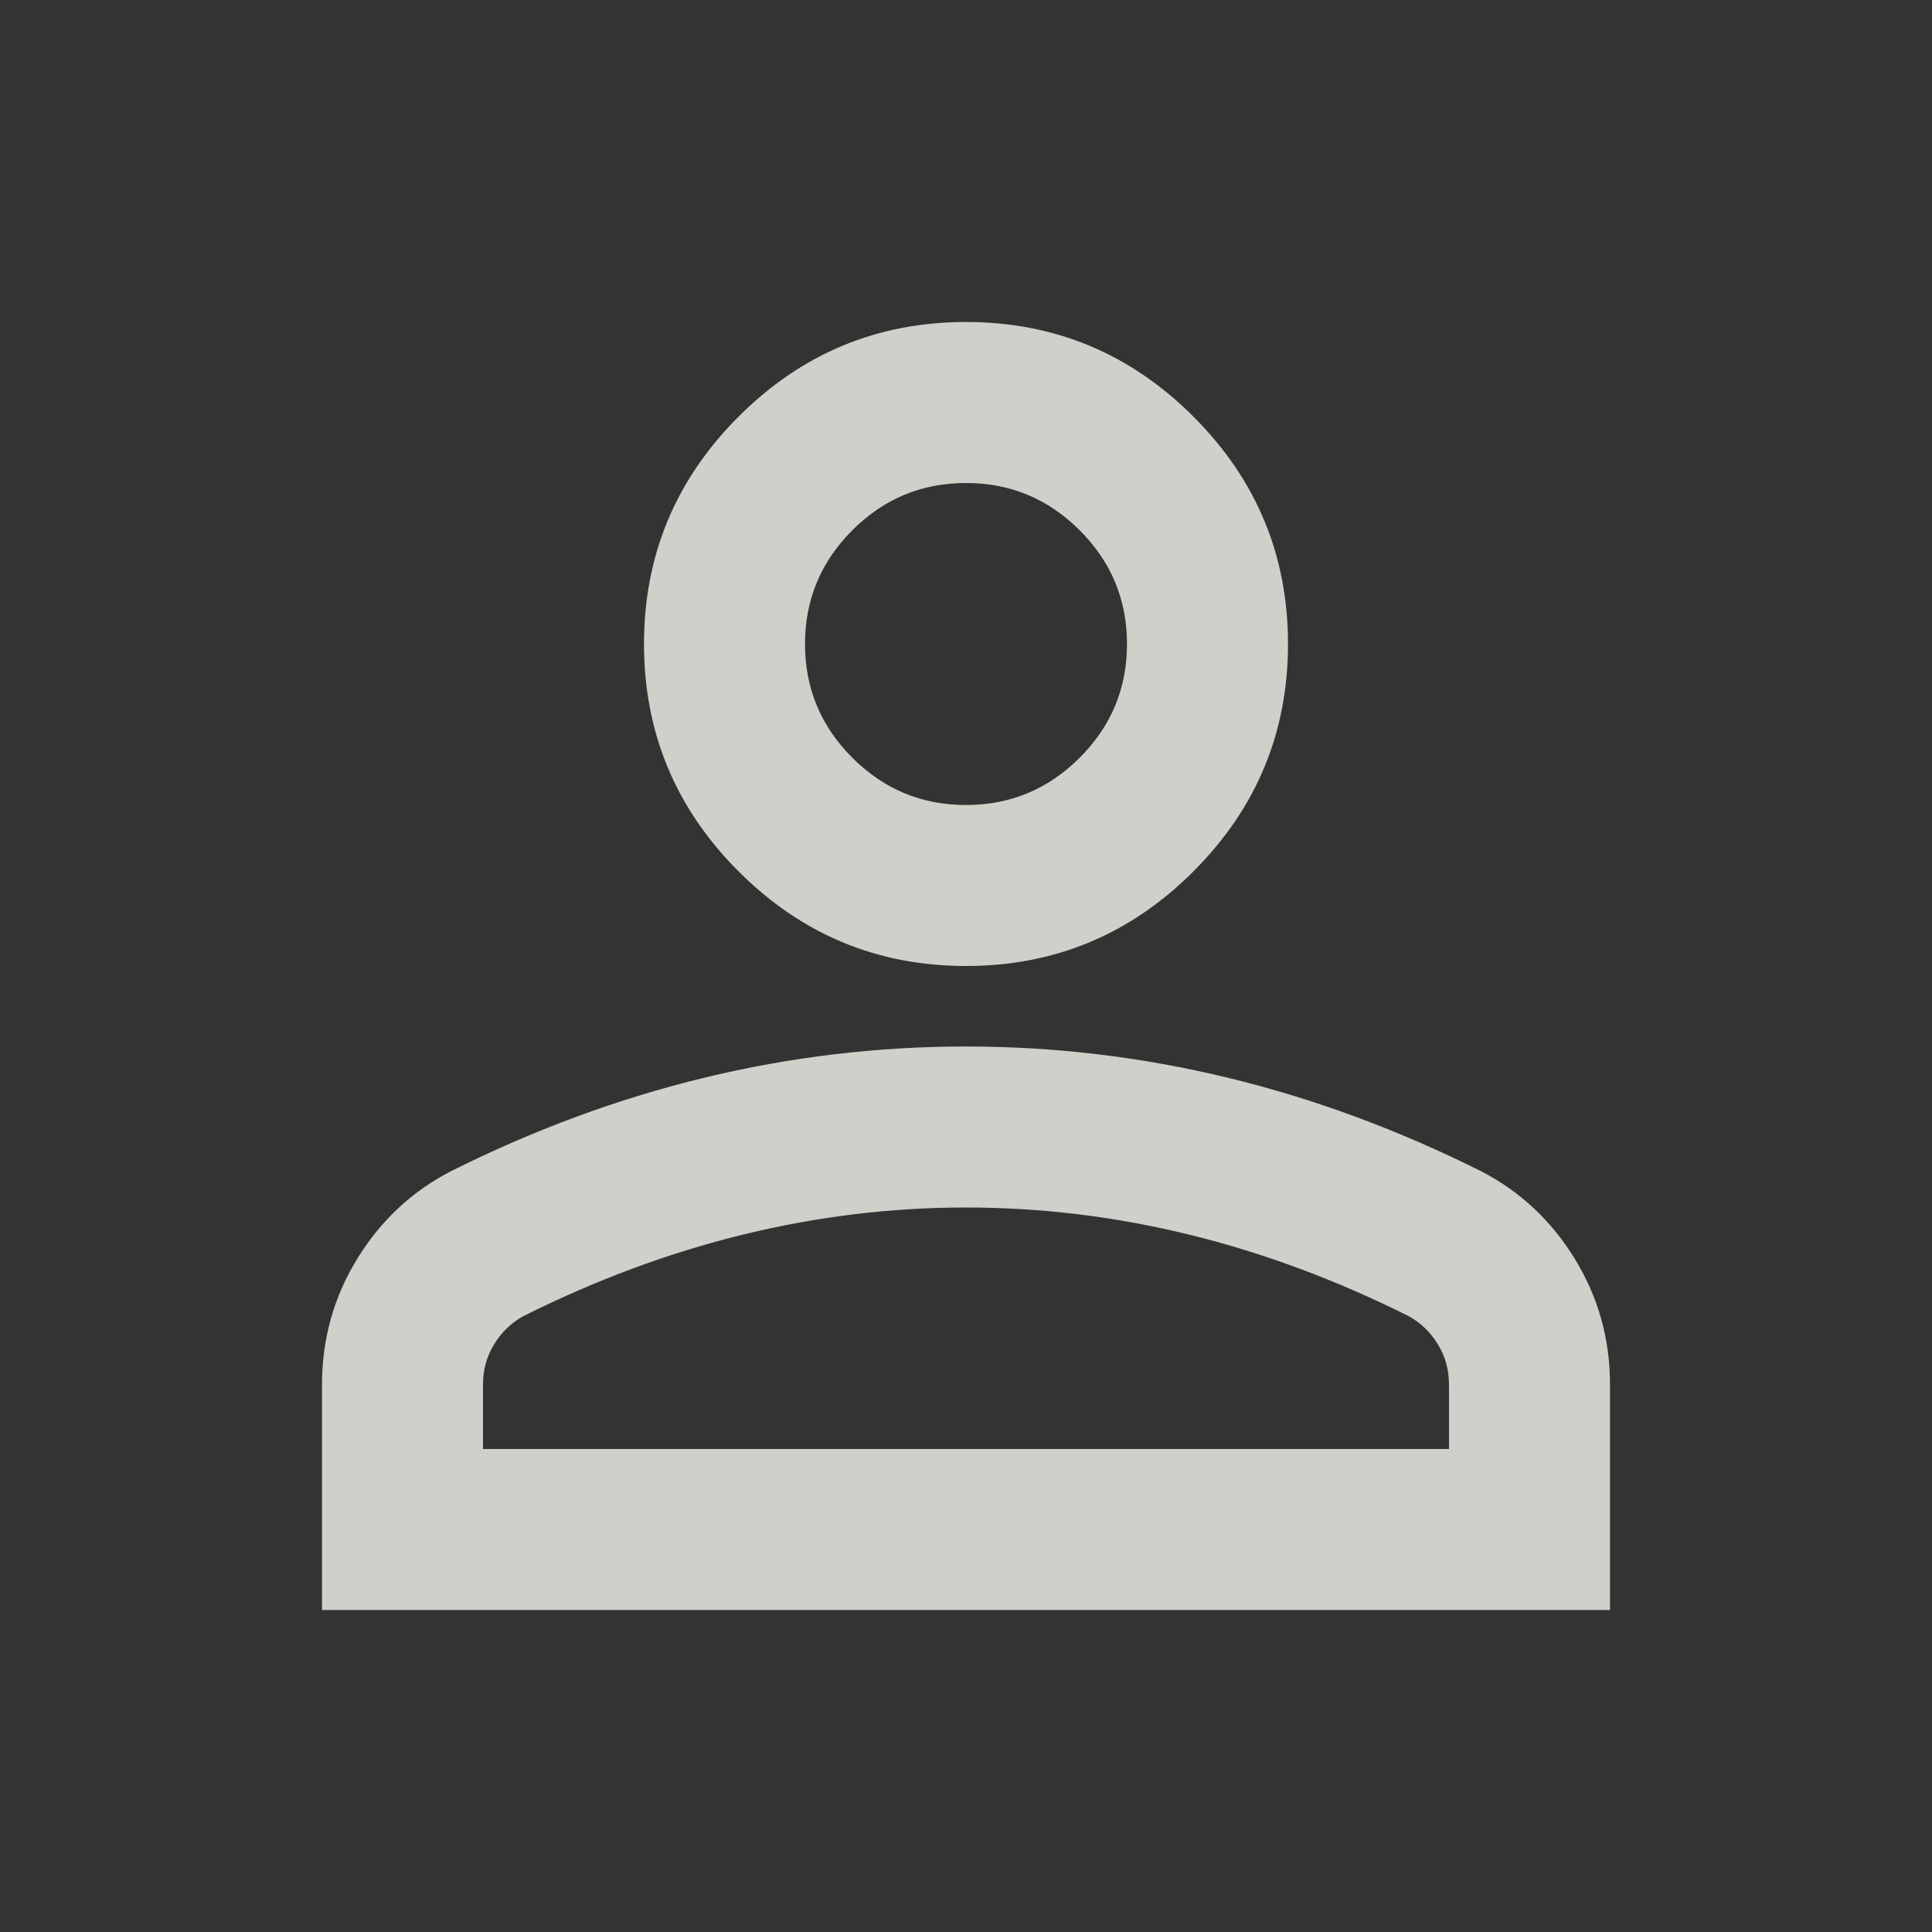 <svg xmlns="http://www.w3.org/2000/svg" width="75" height="75" viewBox="0 0 75 75" fill="none">
  <rect x="0" y="0" width="75" height="75" fill="#333333" stroke="none"/>
  <path d="M37.5 37.5C34.062 37.5 31.12 36.276 28.672 33.828C26.224 31.38 25 28.438 25 25C25 21.562 26.224 18.62 28.672 16.172C31.12 13.724 34.062 12.5 37.5 12.5C40.938 12.5 43.88 13.724 46.328 16.172C48.776 18.62 50 21.562 50 25C50 28.438 48.776 31.38 46.328 33.828C43.88 36.276 40.938 37.5 37.5 37.5ZM12.5 62.5V53.75C12.5 51.979 12.956 50.352 13.867 48.867C14.779 47.383 15.99 46.25 17.5 45.469C20.729 43.854 24.01 42.643 27.344 41.836C30.677 41.029 34.062 40.625 37.5 40.625C40.938 40.625 44.323 41.029 47.656 41.836C50.99 42.643 54.271 43.854 57.5 45.469C59.01 46.25 60.221 47.383 61.133 48.867C62.044 50.352 62.5 51.979 62.5 53.75V62.5H12.5ZM18.75 56.25H56.25V53.75C56.25 53.177 56.107 52.656 55.82 52.188C55.534 51.719 55.156 51.354 54.688 51.094C51.875 49.688 49.036 48.633 46.172 47.93C43.307 47.227 40.417 46.875 37.5 46.875C34.583 46.875 31.693 47.227 28.828 47.93C25.963 48.633 23.125 49.688 20.312 51.094C19.844 51.354 19.466 51.719 19.18 52.188C18.893 52.656 18.75 53.177 18.75 53.75V56.25ZM37.5 31.25C39.219 31.25 40.69 30.638 41.914 29.414C43.138 28.19 43.75 26.719 43.75 25C43.75 23.281 43.138 21.81 41.914 20.586C40.69 19.362 39.219 18.75 37.5 18.75C35.781 18.75 34.31 19.362 33.086 20.586C31.862 21.81 31.25 23.281 31.25 25C31.25 26.719 31.862 28.19 33.086 29.414C34.31 30.638 35.781 31.25 37.5 31.25Z" fill="#F9F6EE" fill-opacity="0.8"/>
</svg>